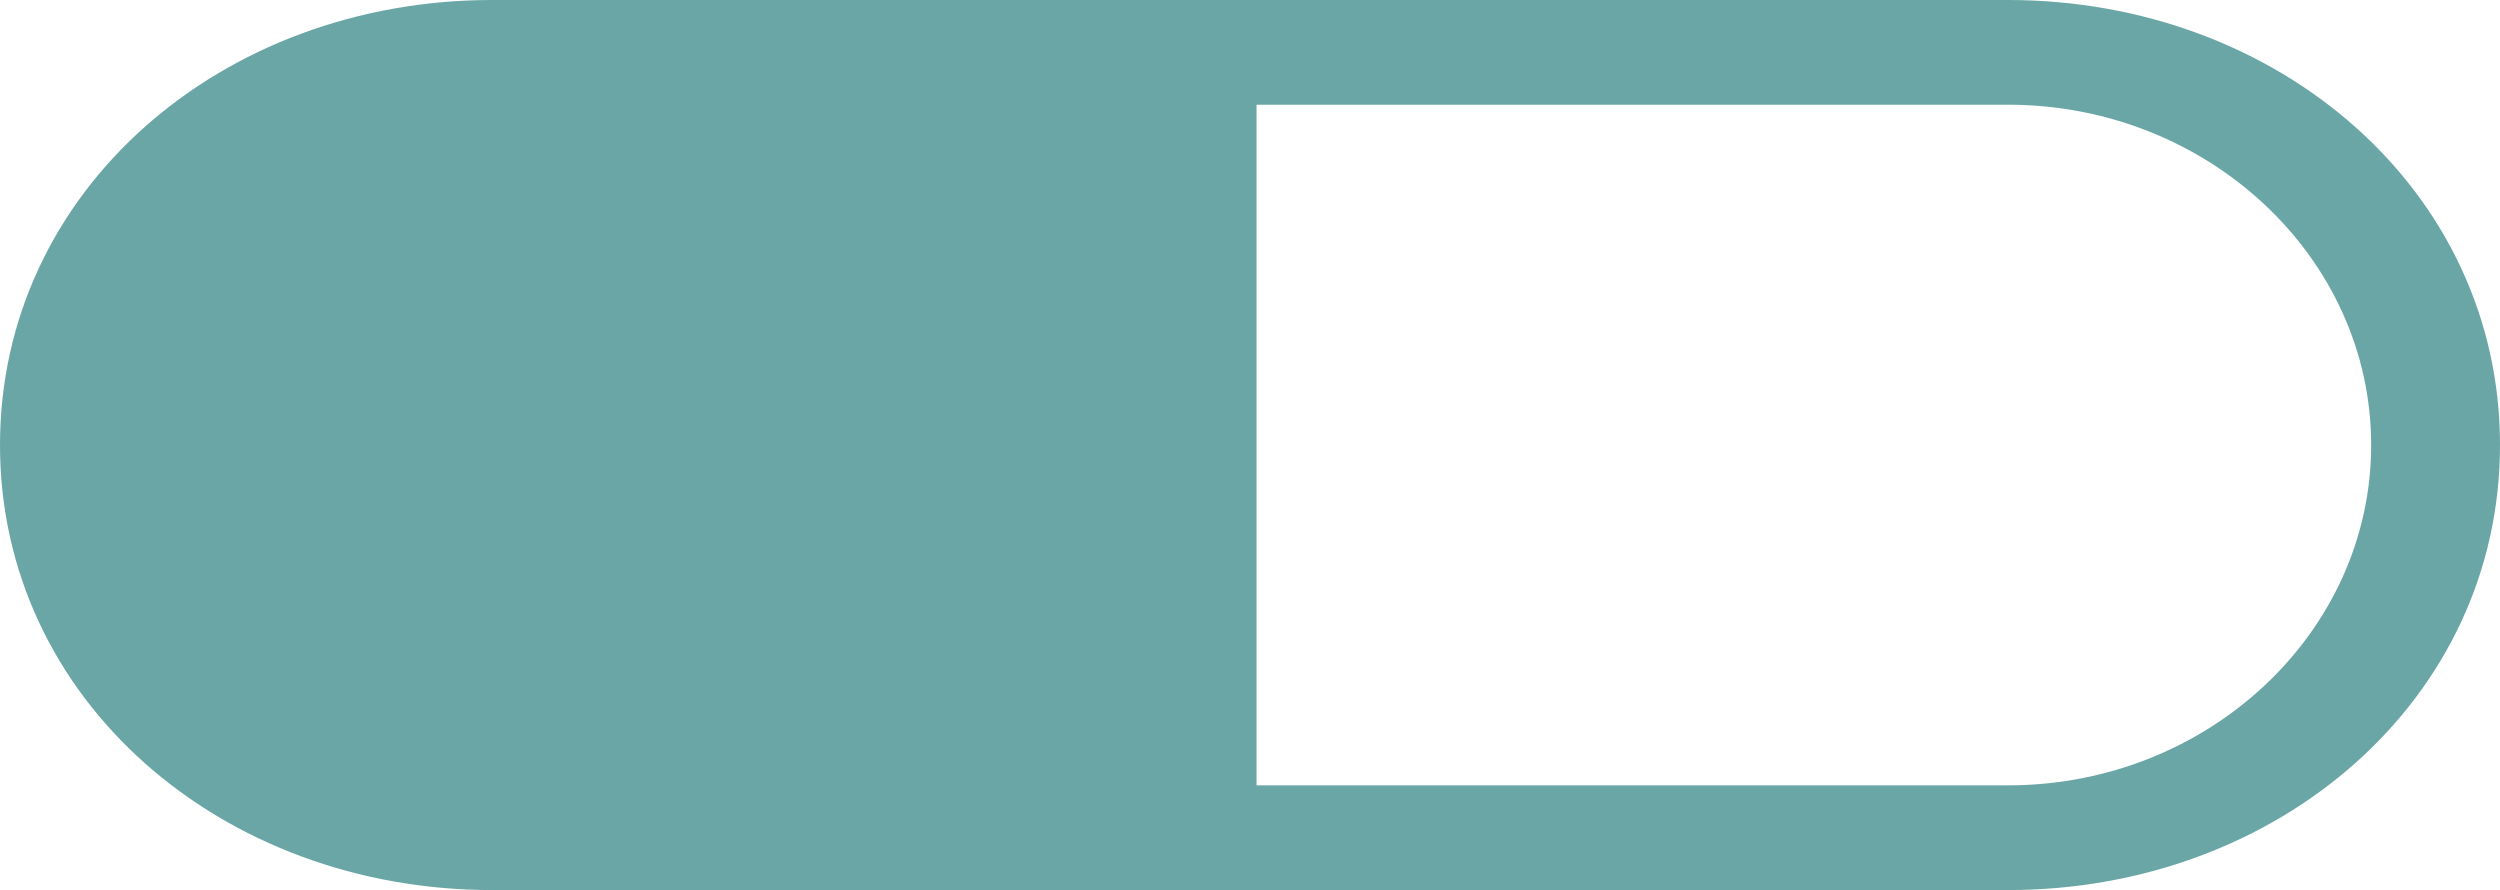 <svg xmlns="http://www.w3.org/2000/svg" width="80" height="28.482" viewBox="0 0 80 28.482">
  <path id="Icon_map-pharmacy" data-name="Icon map-pharmacy" d="M64.975,12.24H16.469C7.807,12.24.72,18.338.72,26.481S7.807,40.722,16.469,40.722H64.975c8.658,0,15.745-6.1,15.745-14.241S73.633,12.24,64.975,12.24Zm.005,25.131H40.929V15.591H64.98c6.387,0,11.617,4.884,11.617,10.89S71.368,37.371,64.98,37.371Z" transform="translate(-0.72 -12.24)" fill="#6aa6a6"/>
</svg>
